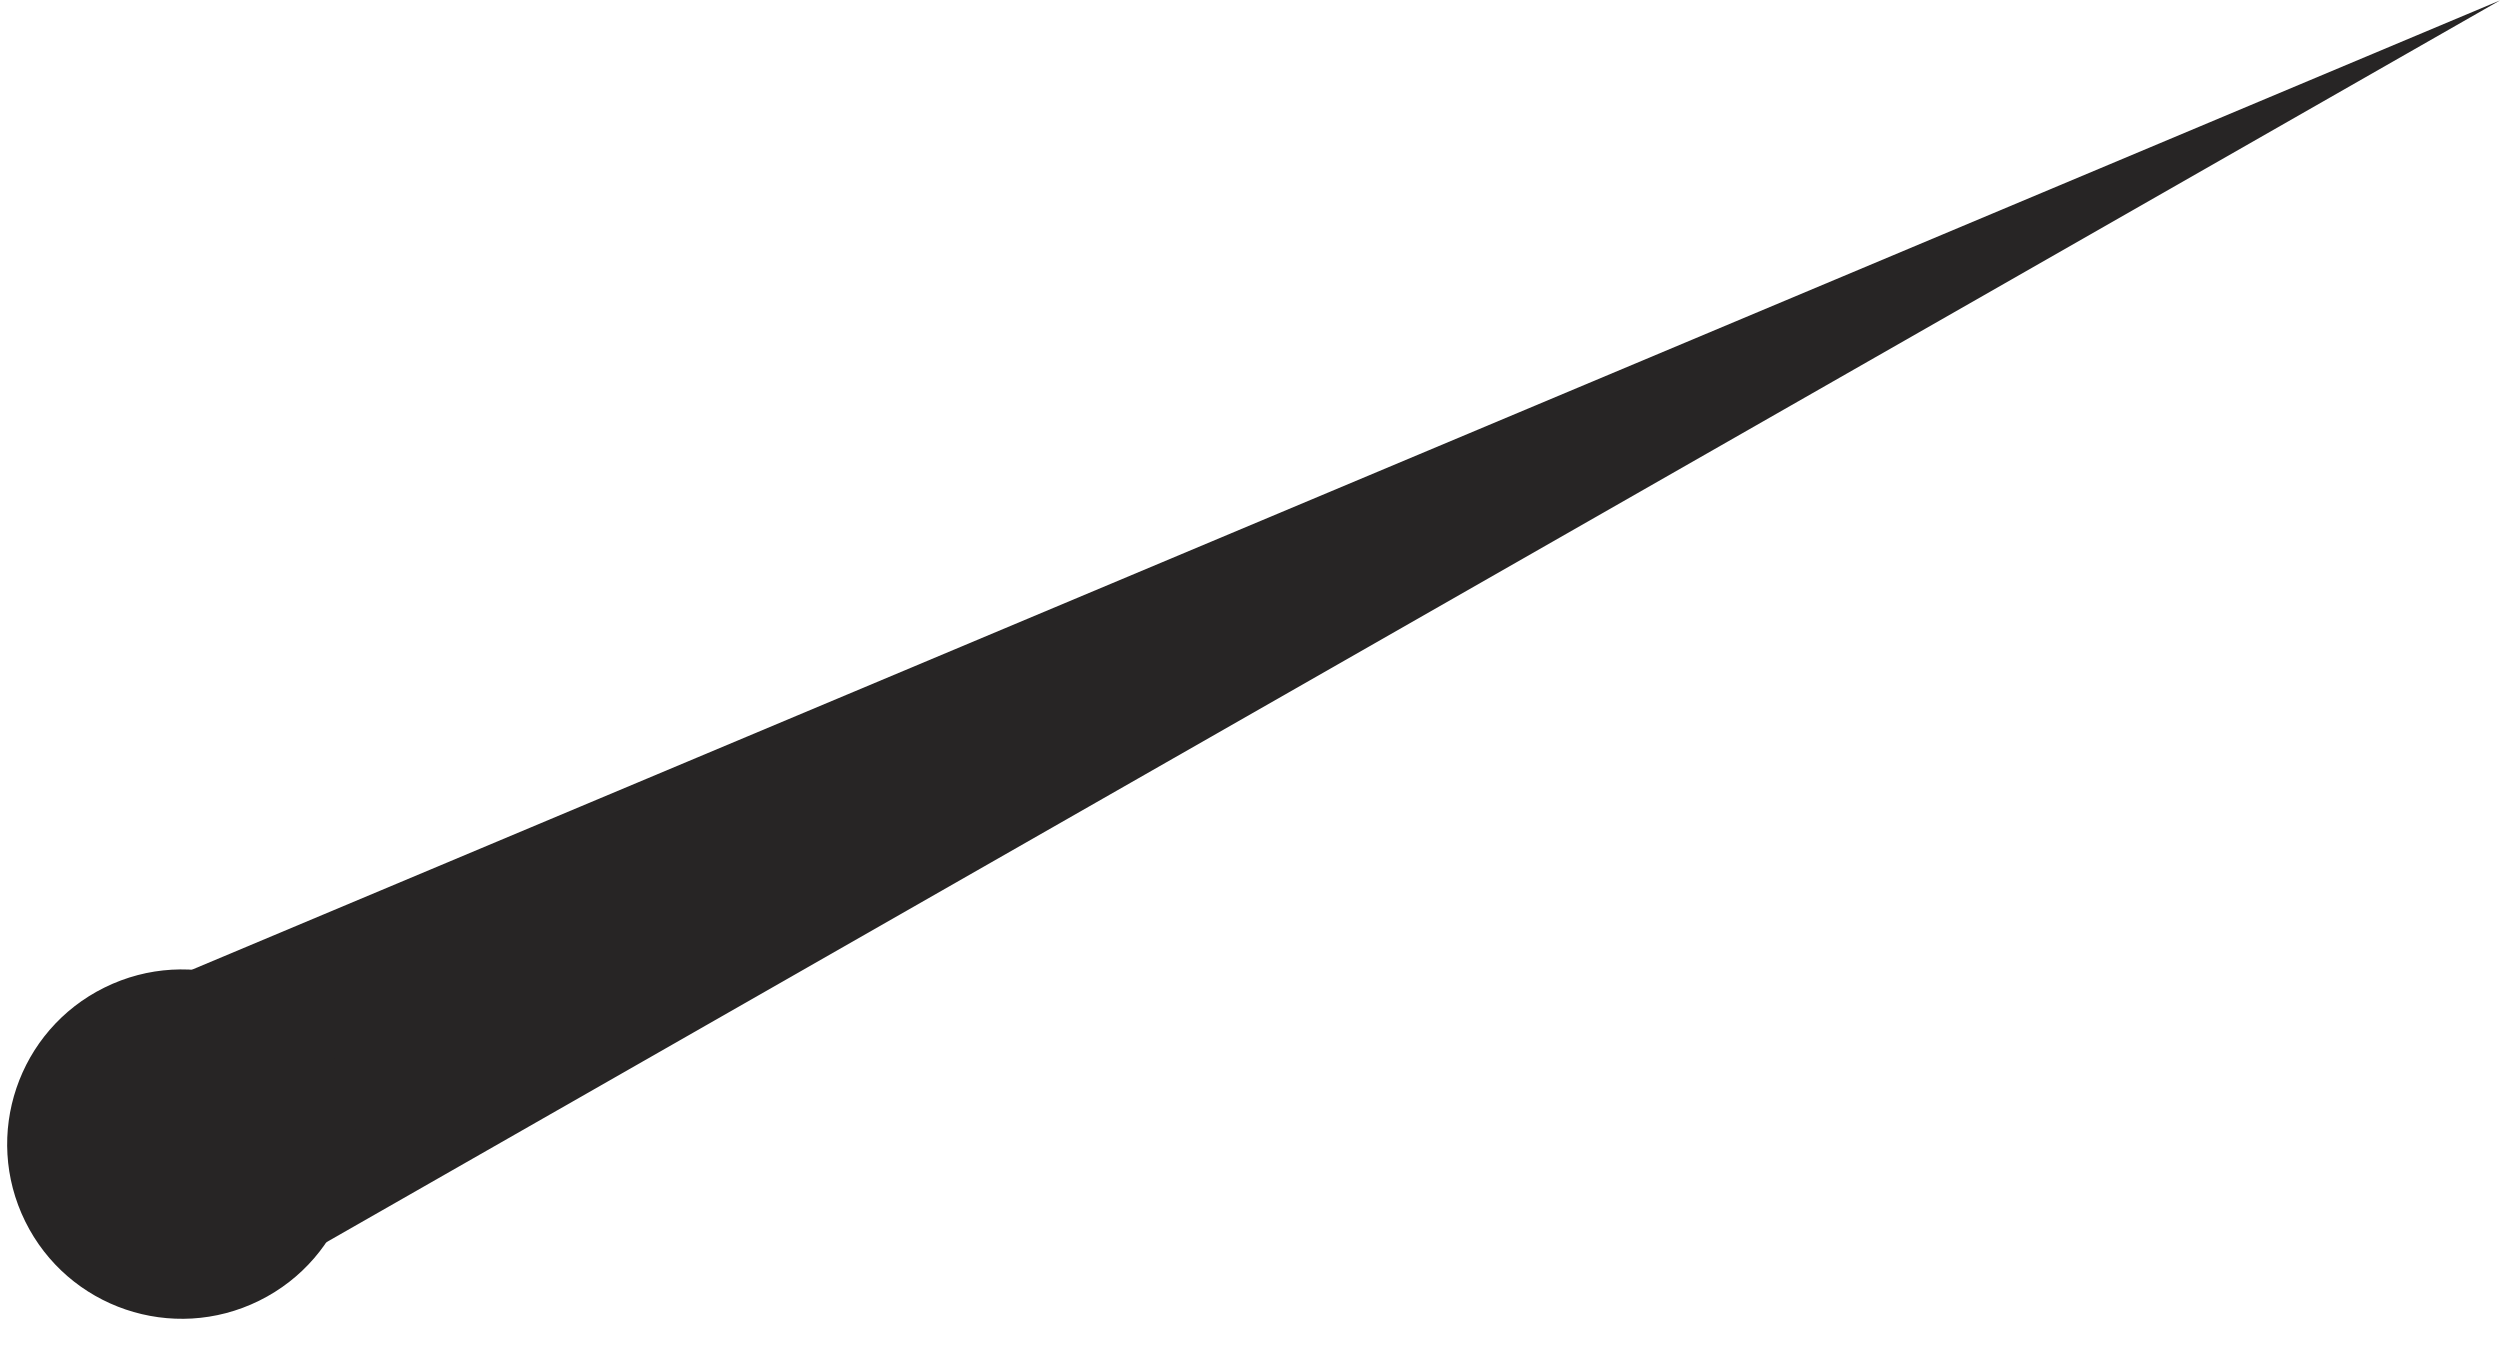 <svg width="48" height="26" viewBox="0 0 48 26" fill="none" xmlns="http://www.w3.org/2000/svg">
<path d="M48.001 0.007L3.854 25.229L1.124 19.694L48.001 0.007Z" fill="#272525"/>
<path d="M4.975 24.974C3.314 25.794 1.304 25.112 0.484 23.451C-0.335 21.79 0.347 19.779 2.008 18.96C3.669 18.14 5.679 18.822 6.499 20.483C7.318 22.144 6.636 24.155 4.975 24.974Z" fill="#272525"/>
</svg>
